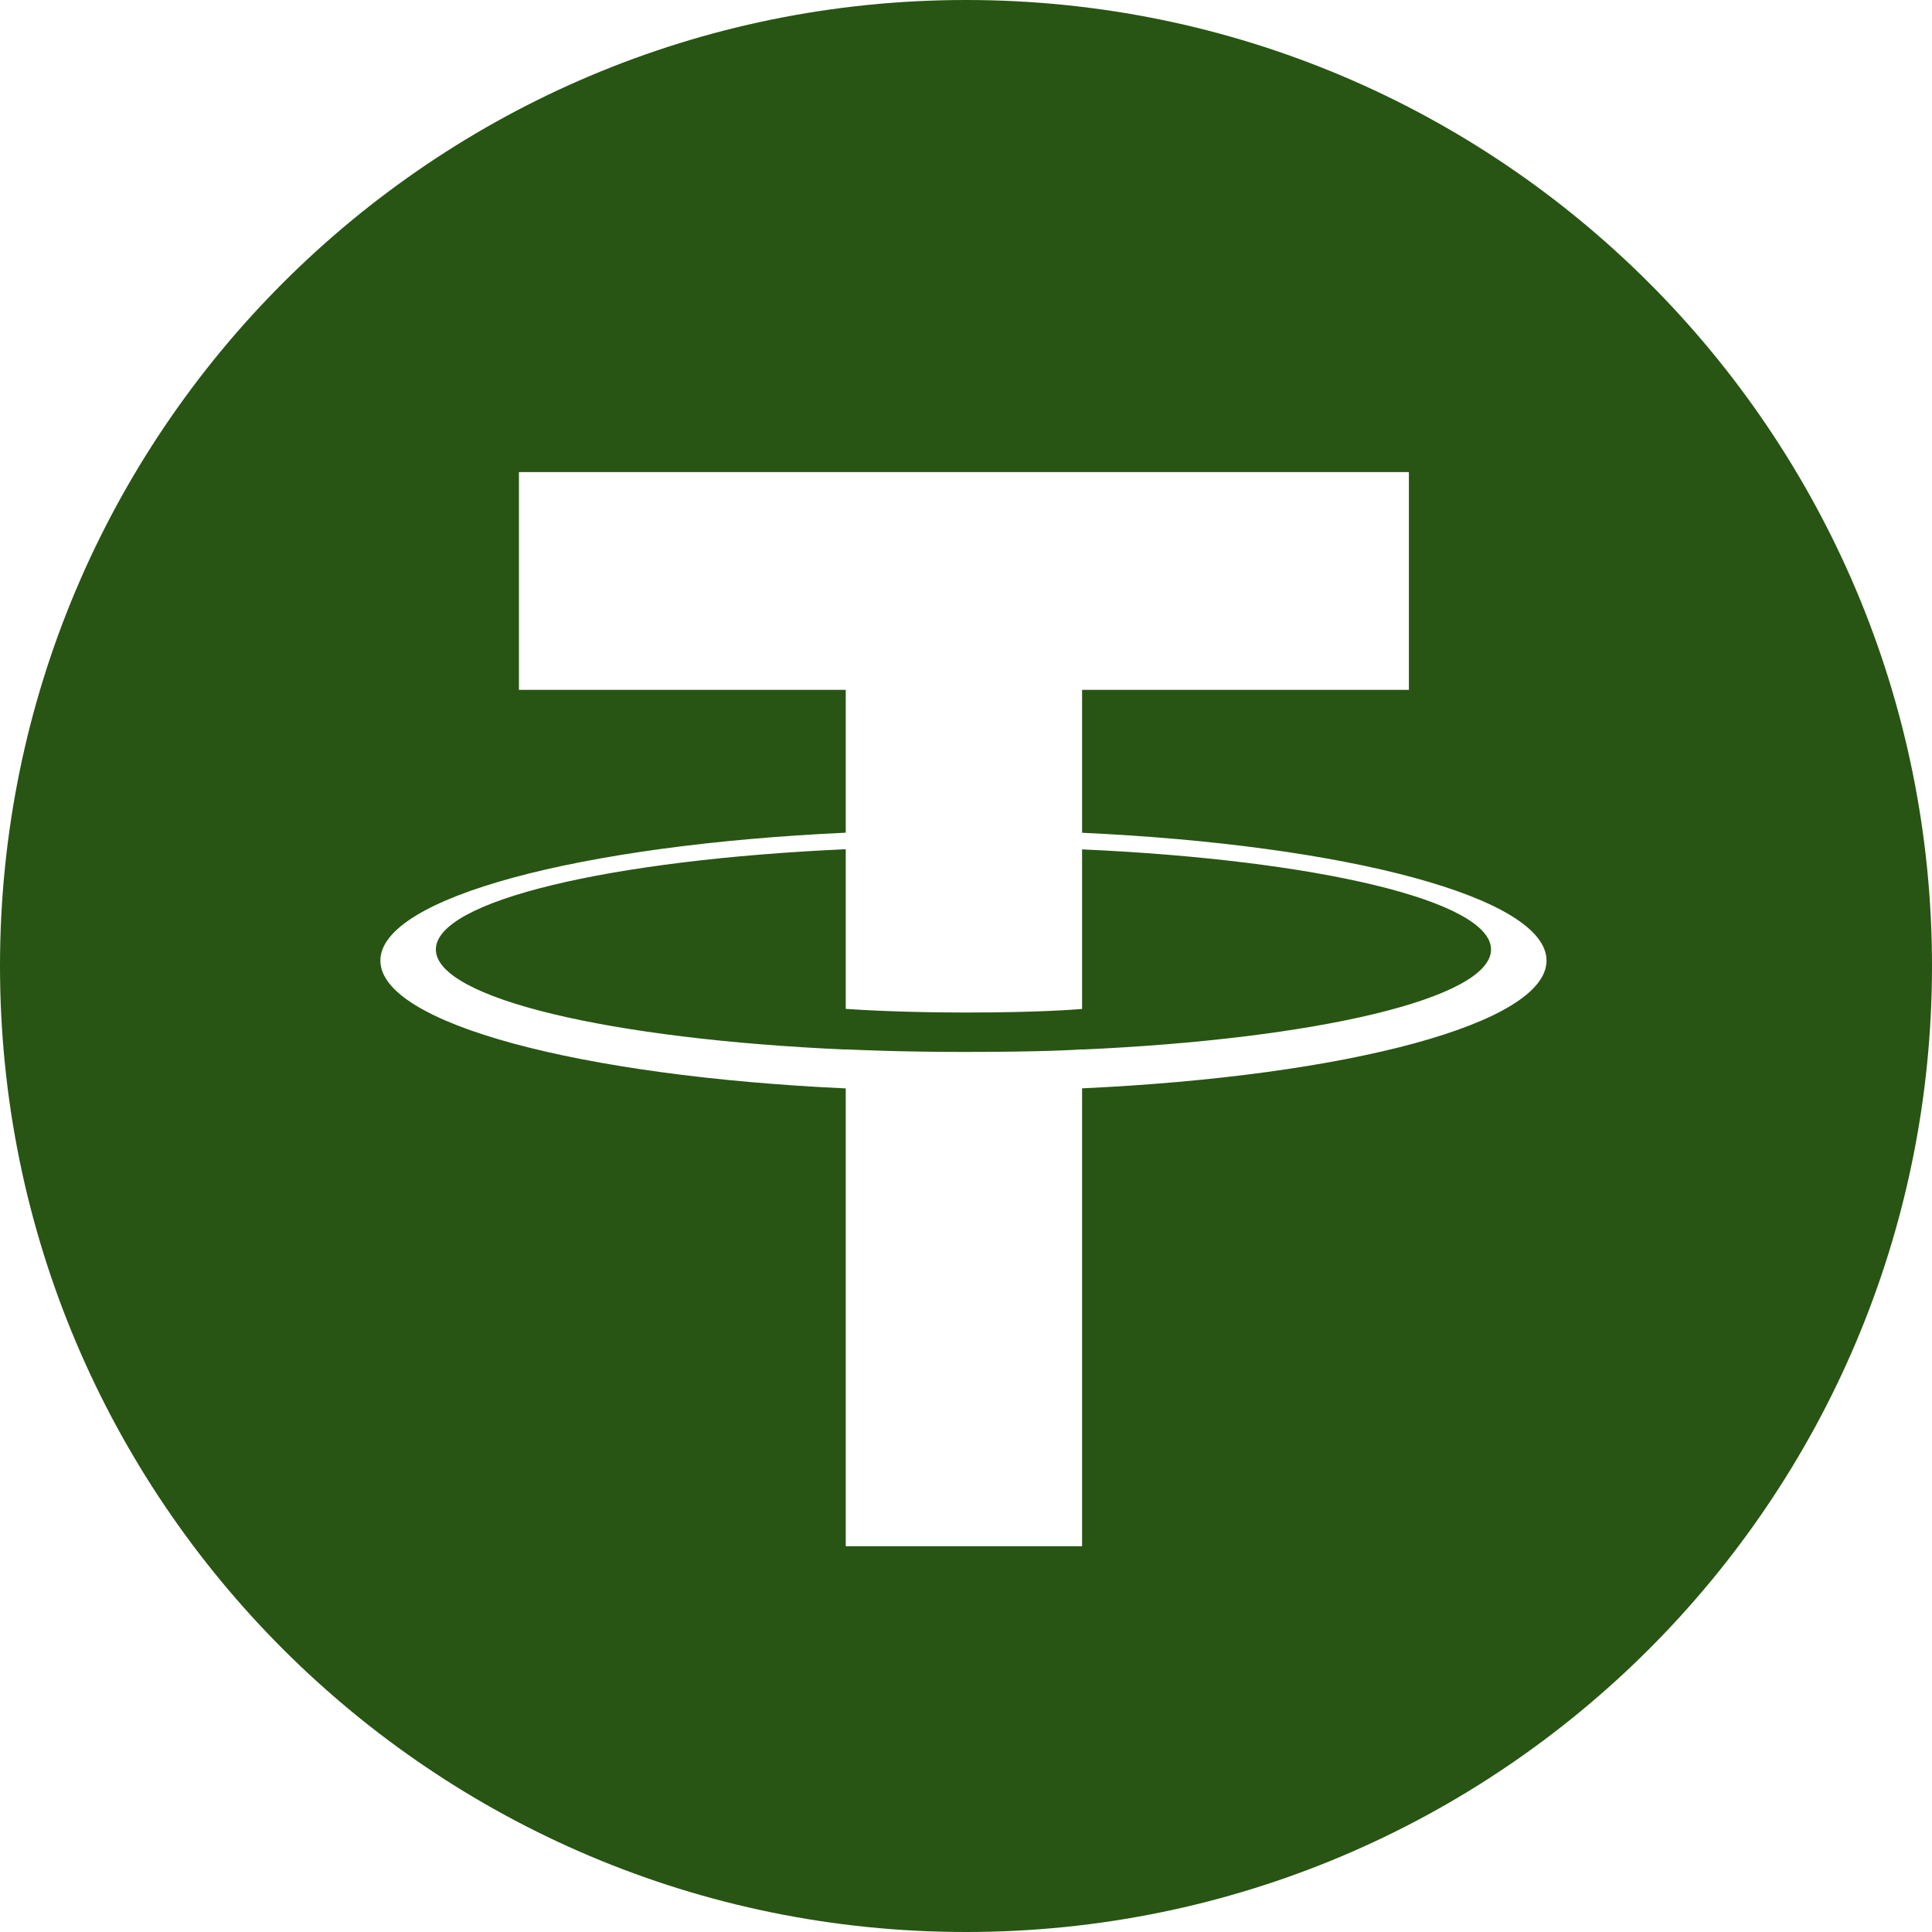 <svg width="25" height="25" viewBox="0 0 25 25" fill="none" xmlns="http://www.w3.org/2000/svg">
<path fill-rule="evenodd" clip-rule="evenodd" d="M12.5 25C5.596 25 0 19.404 0 12.5C0 5.596 5.596 0 12.5 0C19.404 0 25 5.596 25 12.5C25 19.404 19.404 25 12.5 25ZM14.002 10.776V8.927H18.231V6.109H6.715V8.927H10.944V10.775C7.507 10.933 4.922 11.614 4.922 12.43C4.922 13.245 7.507 13.926 10.944 14.084V20.008H14.002V14.083C17.434 13.925 20.012 13.245 20.012 12.43C20.012 11.615 17.434 10.934 14.002 10.776ZM14.002 13.581V13.579C13.916 13.585 13.473 13.612 12.484 13.612C11.695 13.612 11.14 13.588 10.944 13.579V13.581C7.907 13.448 5.64 12.919 5.64 12.286C5.64 11.654 7.907 11.125 10.944 10.989V13.055C11.143 13.069 11.712 13.102 12.498 13.102C13.441 13.102 13.913 13.063 14.002 13.056V10.991C17.033 11.126 19.294 11.655 19.294 12.286C19.294 12.919 17.033 13.446 14.002 13.581Z" fill="#285513"/>
</svg>
